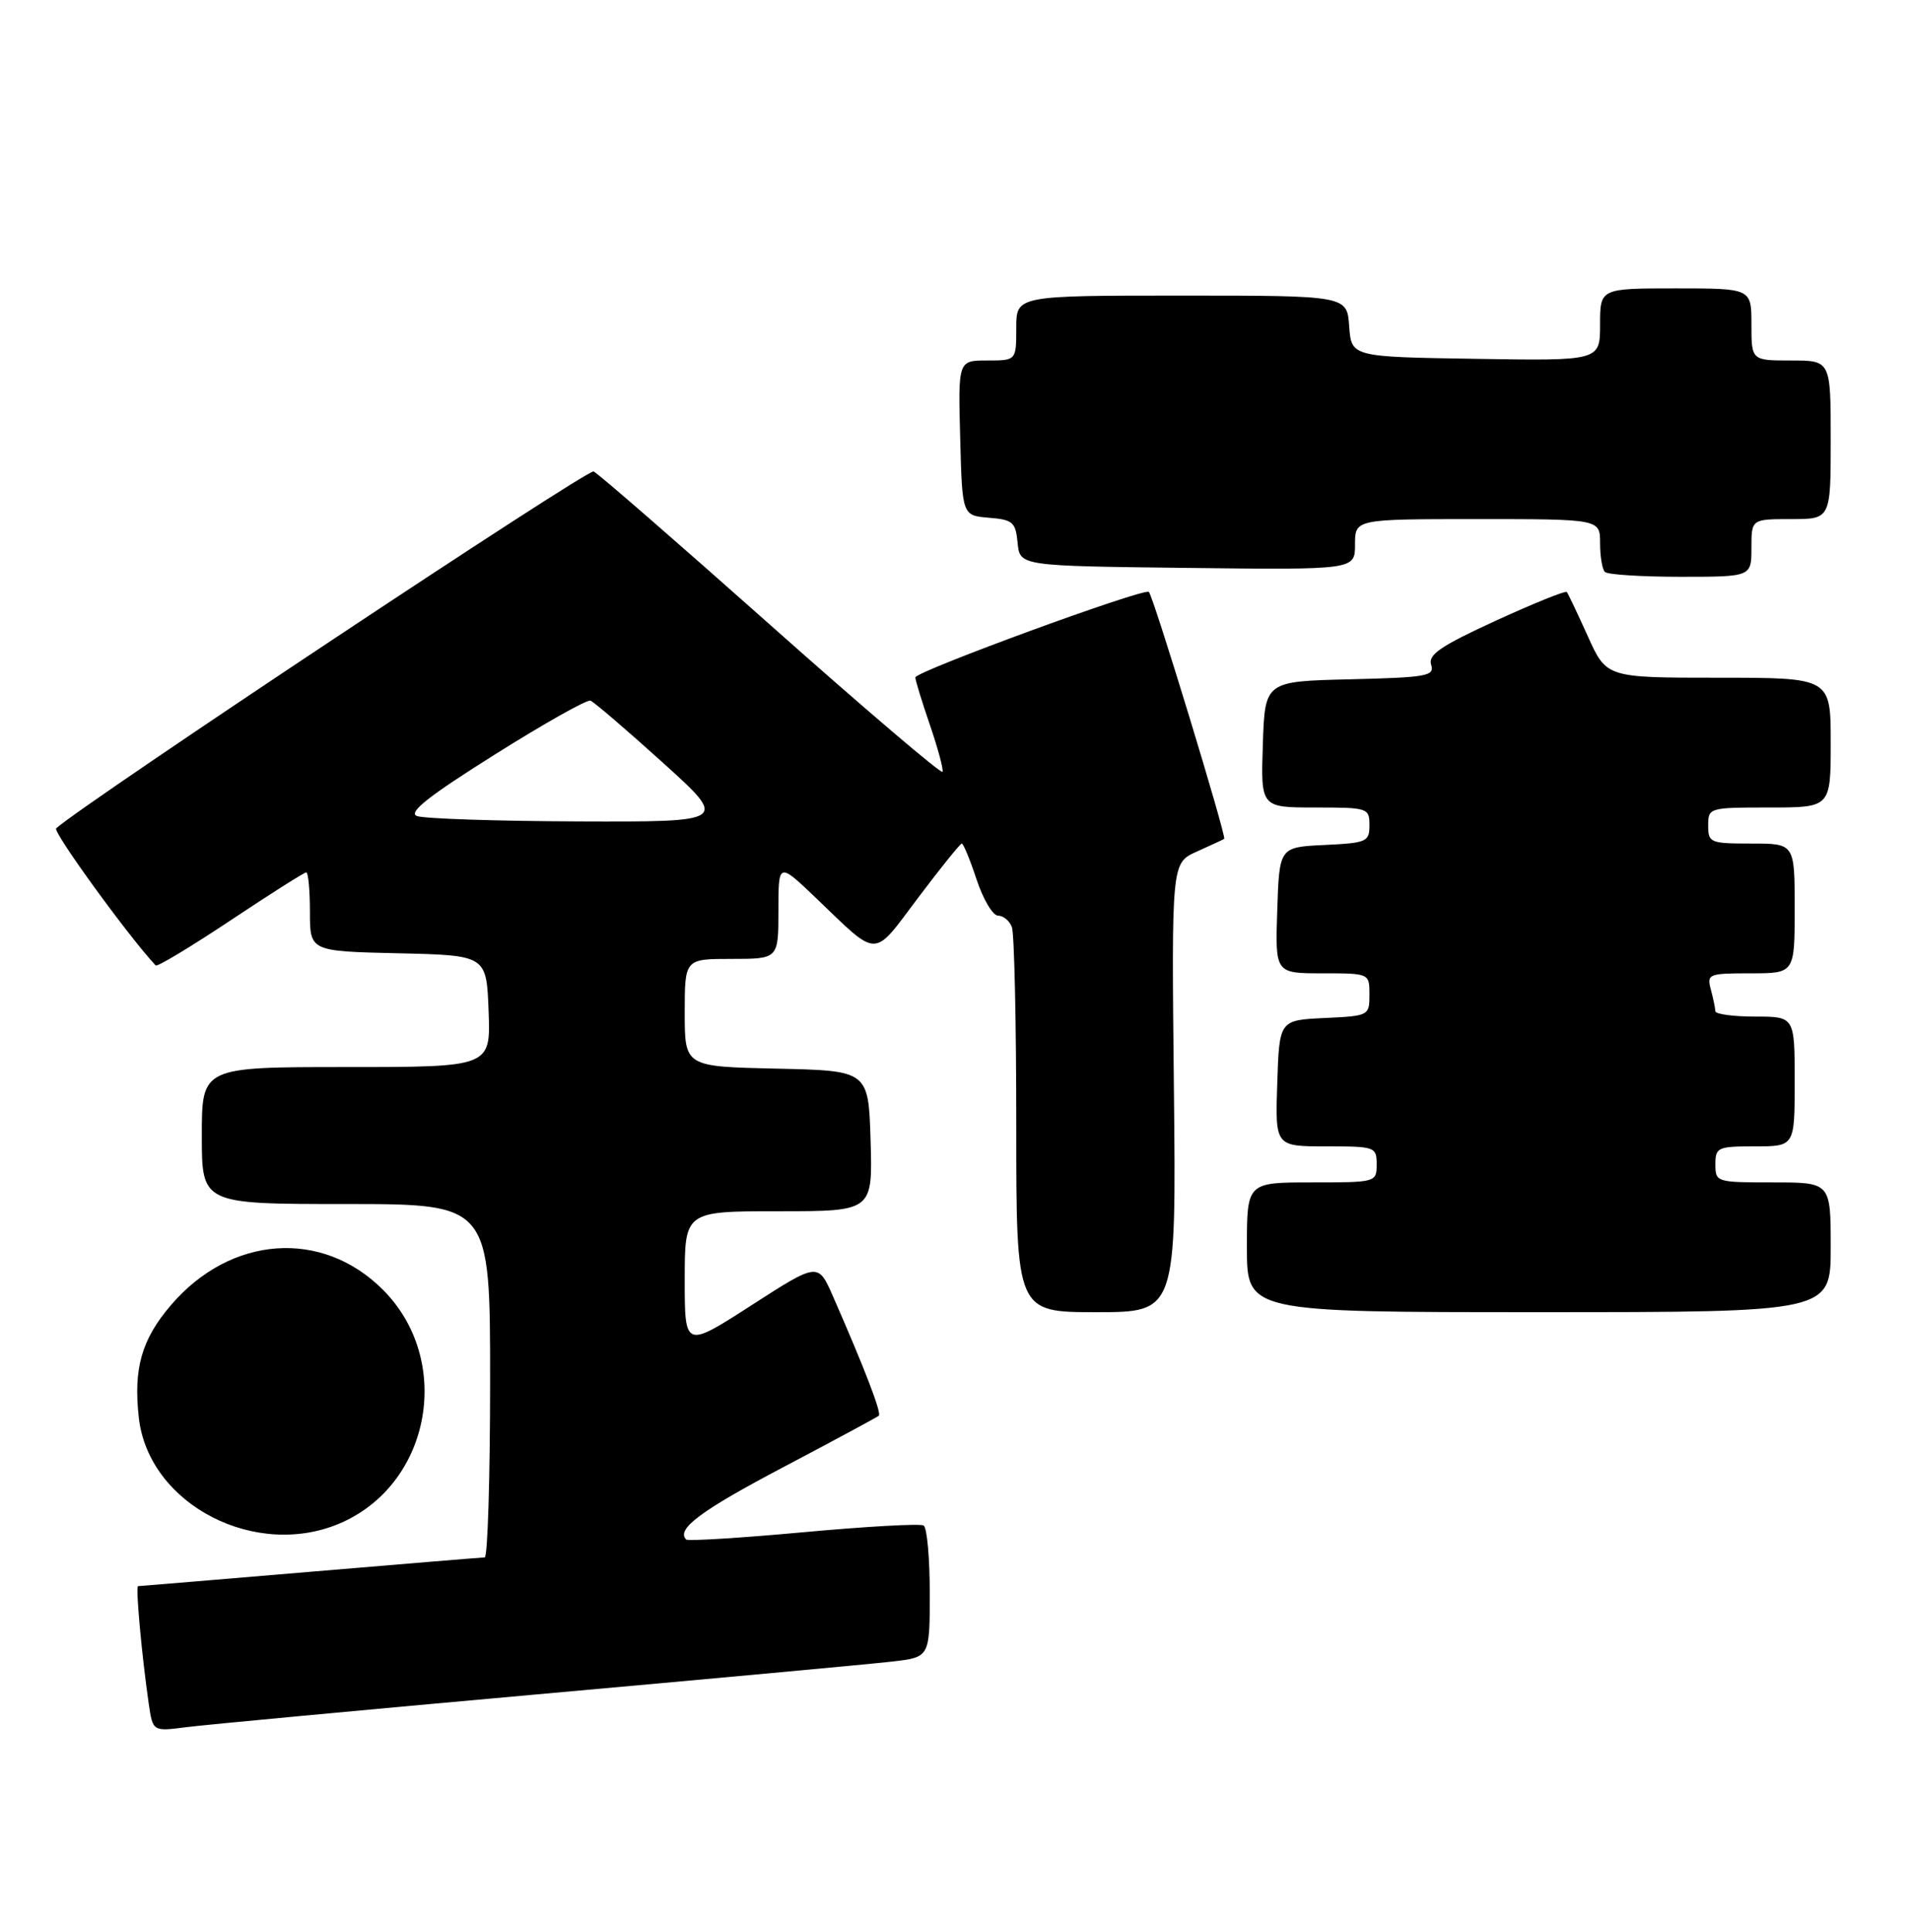 <?xml version="1.0" encoding="UTF-8" standalone="no"?>
<!DOCTYPE svg PUBLIC "-//W3C//DTD SVG 1.1//EN" "http://www.w3.org/Graphics/SVG/1.1/DTD/svg11.dtd" >
<svg xmlns="http://www.w3.org/2000/svg" xmlns:xlink="http://www.w3.org/1999/xlink" version="1.1" viewBox="0 0 265 268">
 <g >
 <path fill="currentColor"
d=" M 74.50 235.01 C 98.70 232.84 120.86 230.80 123.75 230.46 C 129.00 229.86 129.00 229.86 129.00 220.99 C 129.00 216.11 128.62 211.88 128.15 211.59 C 127.68 211.30 120.17 211.72 111.47 212.52 C 102.76 213.32 95.44 213.77 95.20 213.53 C 93.77 212.10 97.24 209.52 108.67 203.50 C 115.73 199.78 121.69 196.57 121.93 196.36 C 122.34 195.99 119.96 189.80 115.57 179.80 C 113.50 175.09 113.50 175.09 104.25 181.05 C 95.00 187.00 95.00 187.00 95.00 177.50 C 95.00 168.00 95.00 168.00 108.04 168.00 C 121.07 168.00 121.07 168.00 120.79 158.25 C 120.50 148.50 120.50 148.50 107.75 148.22 C 95.00 147.94 95.00 147.94 95.00 140.47 C 95.00 133.00 95.00 133.00 101.50 133.00 C 108.00 133.00 108.00 133.00 108.00 126.28 C 108.00 119.57 108.00 119.57 113.25 124.59 C 122.03 133.00 121.00 133.00 127.39 124.51 C 130.50 120.38 133.23 117.00 133.44 117.00 C 133.66 117.00 134.59 119.25 135.50 122.00 C 136.41 124.75 137.75 127.00 138.47 127.00 C 139.20 127.00 140.06 127.71 140.39 128.58 C 140.73 129.45 141.00 141.83 141.00 156.08 C 141.00 182.00 141.00 182.00 152.10 182.00 C 163.20 182.00 163.20 182.00 162.87 150.85 C 162.54 119.70 162.54 119.70 166.02 118.13 C 167.93 117.27 169.66 116.47 169.85 116.35 C 170.21 116.13 160.05 82.79 159.40 82.10 C 158.83 81.48 127.00 93.13 127.00 93.96 C 127.00 94.36 127.91 97.32 129.02 100.55 C 130.12 103.77 130.91 106.69 130.77 107.05 C 130.62 107.40 119.93 98.29 107.00 86.80 C 94.07 75.31 82.99 65.67 82.36 65.39 C 81.52 65.01 12.20 111.02 7.79 114.89 C 7.28 115.35 17.87 129.94 21.60 133.91 C 21.81 134.13 26.48 131.32 31.98 127.66 C 37.48 124.00 42.21 121.00 42.49 121.00 C 42.77 121.00 43.00 123.46 43.00 126.47 C 43.00 131.94 43.00 131.94 55.25 132.22 C 67.50 132.50 67.50 132.50 67.79 140.25 C 68.08 148.00 68.08 148.00 48.04 148.00 C 28.00 148.00 28.00 148.00 28.00 157.50 C 28.00 167.00 28.00 167.00 48.00 167.00 C 68.00 167.00 68.00 167.00 68.00 191.50 C 68.00 204.97 67.66 216.01 67.25 216.01 C 66.84 216.02 55.93 216.92 43.00 218.01 C 30.07 219.10 19.34 220.00 19.15 220.00 C 18.79 220.00 19.68 229.71 20.64 236.33 C 21.20 240.16 21.20 240.16 25.85 239.56 C 28.41 239.23 50.30 237.18 74.50 235.01 Z  M 47.54 211.12 C 59.89 205.51 62.82 188.58 53.12 178.88 C 44.67 170.43 31.99 171.35 23.71 181.03 C 19.65 185.77 18.49 189.82 19.26 196.64 C 20.63 208.77 35.71 216.49 47.54 211.12 Z  M 254.00 173.00 C 254.00 164.00 254.00 164.00 246.00 164.00 C 238.13 164.00 238.00 163.96 238.00 161.50 C 238.00 159.14 238.30 159.00 243.50 159.00 C 249.00 159.00 249.00 159.00 249.00 150.00 C 249.00 141.00 249.00 141.00 243.50 141.00 C 240.47 141.00 237.99 140.66 237.99 140.25 C 237.98 139.84 237.70 138.49 237.37 137.25 C 236.79 135.10 237.03 135.00 242.88 135.00 C 249.00 135.00 249.00 135.00 249.00 126.00 C 249.00 117.00 249.00 117.00 243.00 117.00 C 237.27 117.00 237.00 116.89 237.00 114.50 C 237.00 112.03 237.10 112.00 245.50 112.00 C 254.00 112.00 254.00 112.00 254.00 103.00 C 254.00 94.00 254.00 94.00 238.44 94.00 C 222.89 94.00 222.89 94.00 220.30 88.25 C 218.87 85.09 217.56 82.32 217.38 82.11 C 217.20 81.90 212.77 83.69 207.53 86.09 C 199.88 89.60 198.12 90.80 198.56 92.20 C 199.06 93.77 198.00 93.96 187.31 94.22 C 175.50 94.50 175.50 94.50 175.21 103.25 C 174.92 112.00 174.92 112.00 182.46 112.00 C 189.80 112.00 190.00 112.07 190.00 114.45 C 190.00 116.76 189.64 116.92 183.75 117.20 C 177.50 117.50 177.50 117.50 177.21 126.25 C 176.92 135.00 176.92 135.00 183.46 135.00 C 190.00 135.00 190.00 135.00 190.00 137.95 C 190.00 140.88 189.94 140.91 183.75 141.20 C 177.50 141.50 177.50 141.50 177.21 150.25 C 176.92 159.00 176.92 159.00 183.96 159.00 C 190.80 159.00 191.00 159.07 191.00 161.50 C 191.00 163.98 190.93 164.00 182.00 164.00 C 173.00 164.00 173.00 164.00 173.00 173.00 C 173.00 182.00 173.00 182.00 213.50 182.00 C 254.00 182.00 254.00 182.00 254.00 173.00 Z  M 243.00 76.00 C 243.00 72.00 243.00 72.00 248.50 72.00 C 254.00 72.00 254.00 72.00 254.00 61.00 C 254.00 50.00 254.00 50.00 248.50 50.00 C 243.00 50.00 243.00 50.00 243.00 45.00 C 243.00 40.00 243.00 40.00 232.50 40.00 C 222.00 40.00 222.00 40.00 222.00 45.02 C 222.00 50.05 222.00 50.05 204.75 49.77 C 187.50 49.50 187.50 49.50 187.19 45.25 C 186.89 41.00 186.89 41.00 163.94 41.00 C 141.00 41.00 141.00 41.00 141.00 45.50 C 141.00 50.00 141.00 50.00 136.97 50.00 C 132.93 50.00 132.93 50.00 133.22 60.75 C 133.50 71.50 133.50 71.50 137.19 71.81 C 140.53 72.08 140.91 72.41 141.19 75.31 C 141.50 78.50 141.50 78.50 164.75 78.77 C 188.00 79.04 188.00 79.04 188.00 75.52 C 188.00 72.00 188.00 72.00 205.00 72.00 C 222.00 72.00 222.00 72.00 222.00 75.33 C 222.00 77.17 222.30 78.97 222.67 79.33 C 223.03 79.70 227.76 80.00 233.17 80.00 C 243.00 80.00 243.00 80.00 243.00 76.00 Z  M 57.83 113.18 C 56.61 112.68 59.46 110.43 68.61 104.68 C 75.46 100.37 81.45 97.00 81.92 97.18 C 82.40 97.35 86.90 101.21 91.93 105.75 C 101.06 114.00 101.06 114.00 80.28 113.93 C 68.85 113.89 58.75 113.55 57.83 113.18 Z "/>
</g>
</svg>